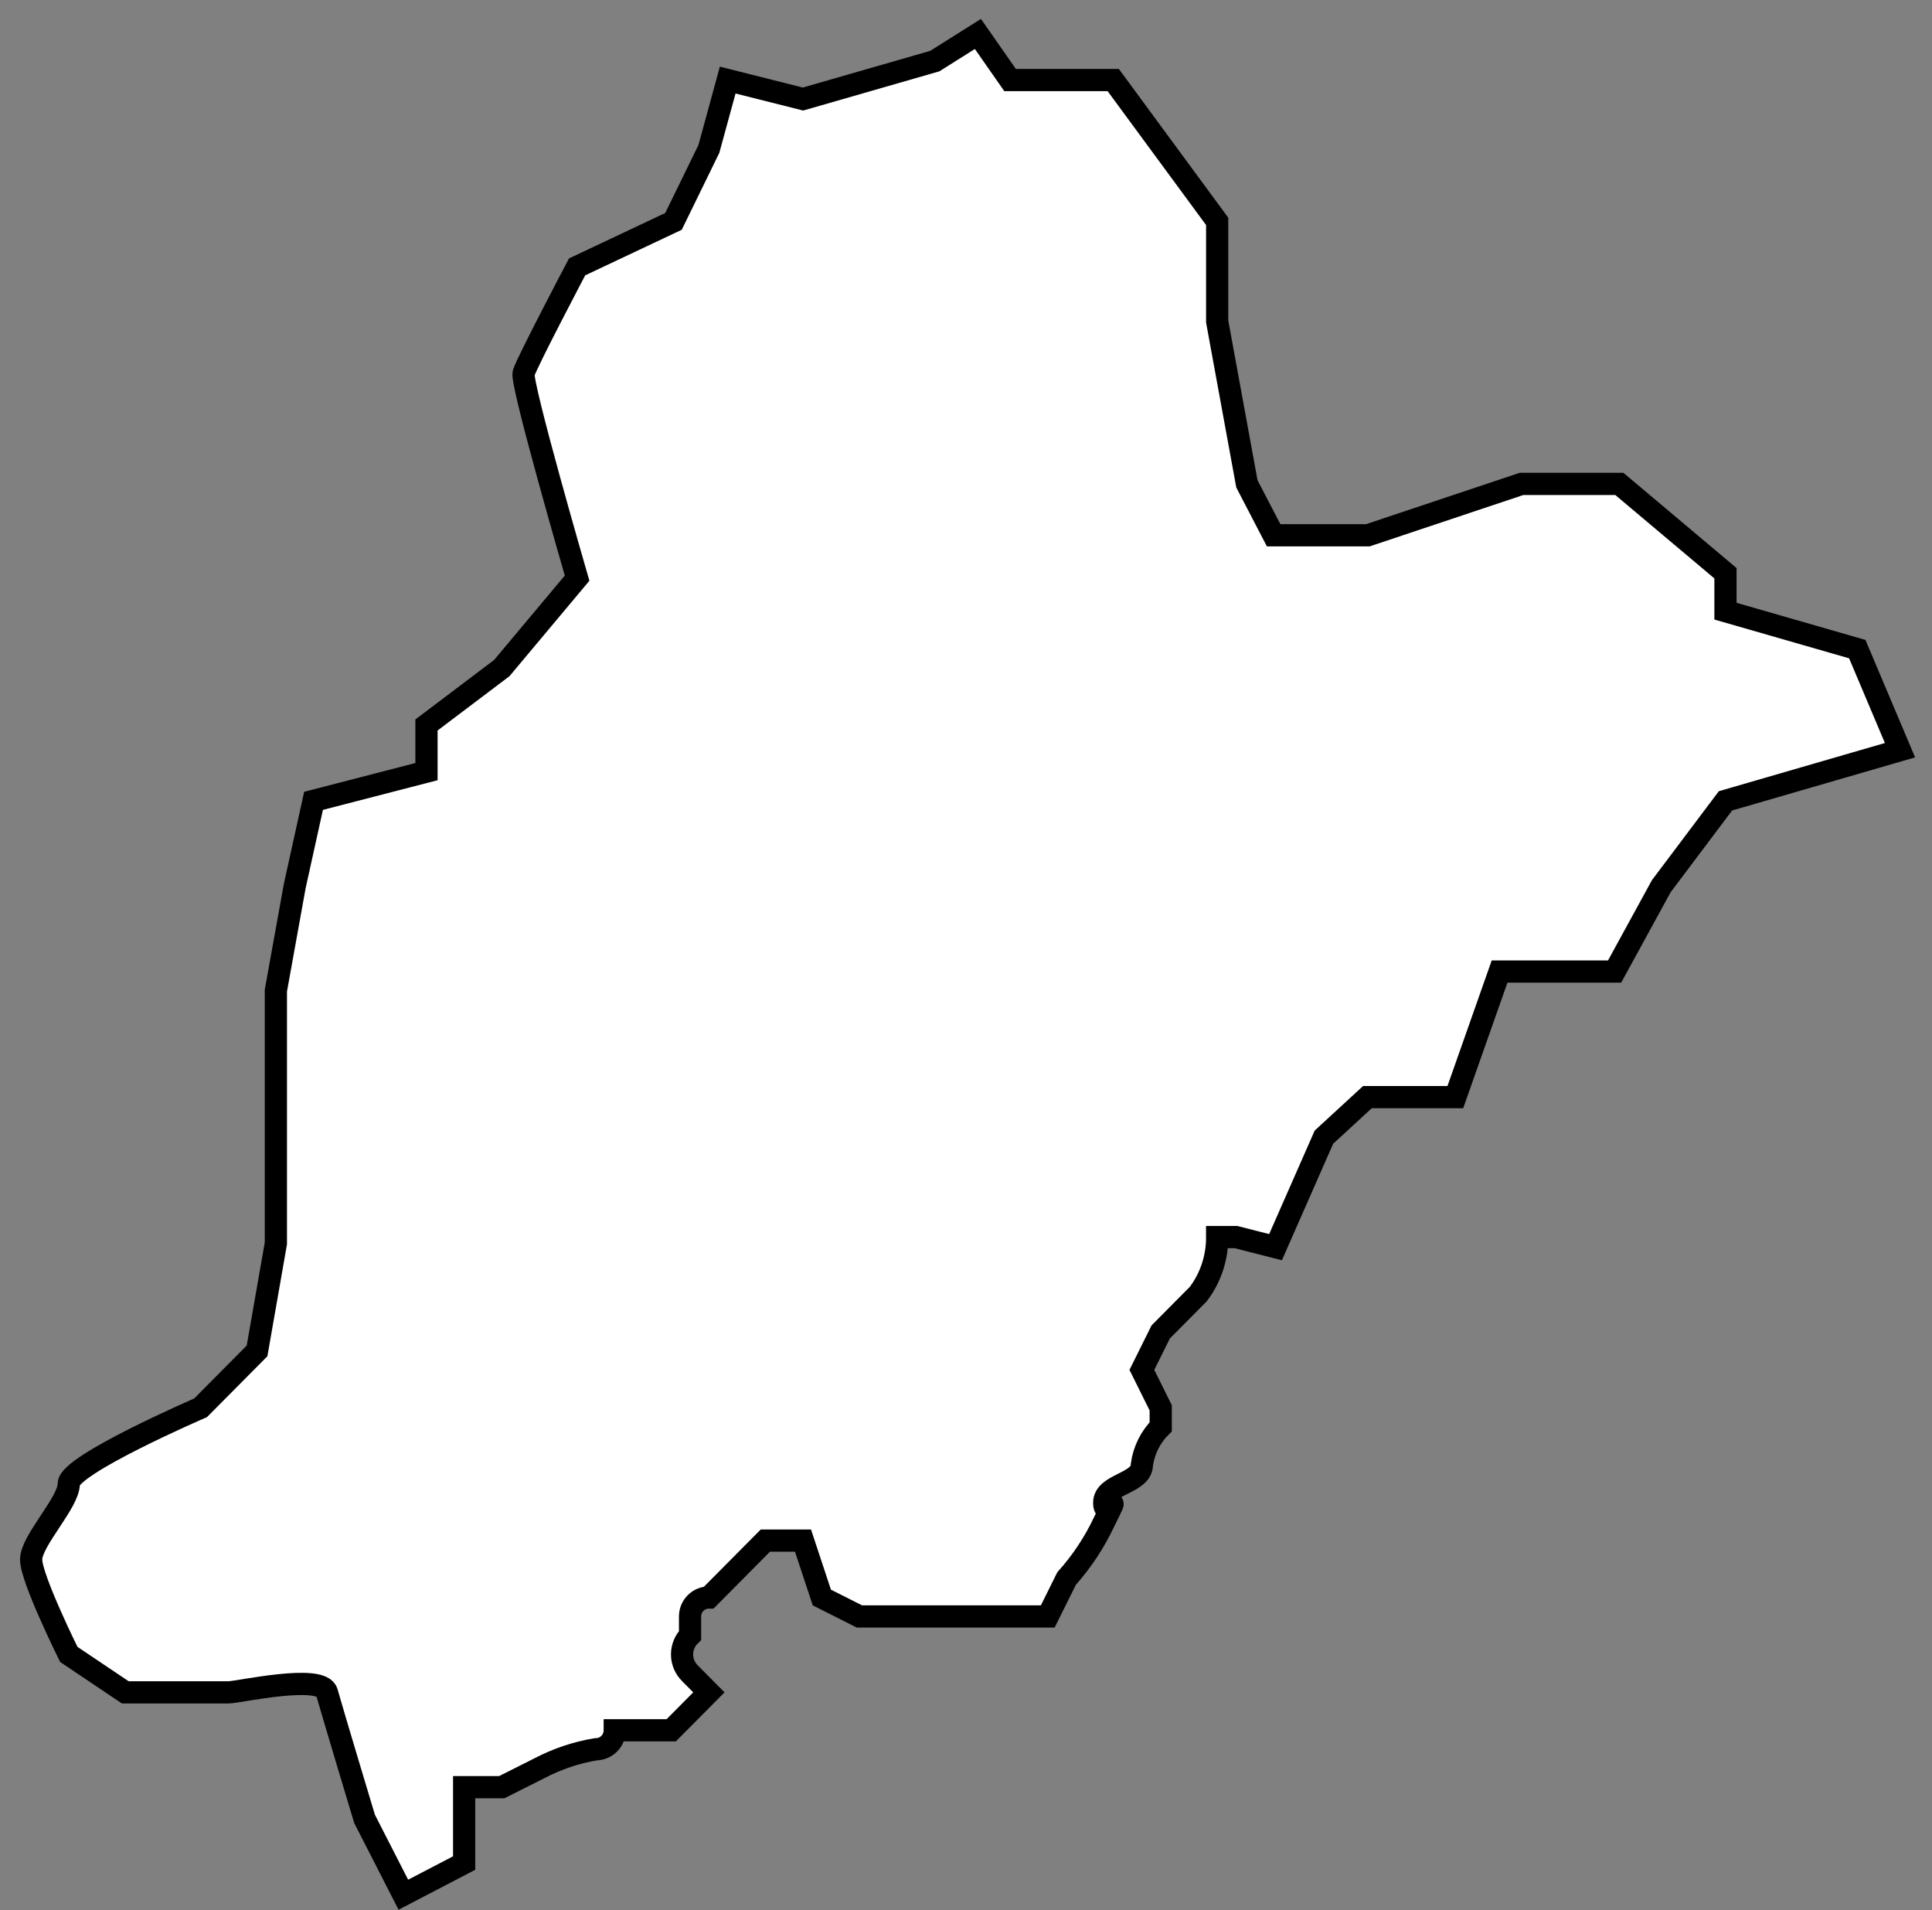 <svg width="87" height="86" viewBox="0 0 87 86" fill="none" xmlns="http://www.w3.org/2000/svg">
<rect x="0" y="0" width="87" height="86" fill="#808080" stroke="none"/>
<path d="M83.635 29.224L77.7 27.516V25.808L72.919 21.785H68.519L61.593 24.1H57.354L56.15 21.785L54.811 14.476V9.967L50.131 3.605H45.486L44.036 1.529L42.094 2.751L36.16 4.459L32.769 3.605L31.922 6.704L30.328 9.967L25.987 12.016C25.987 12.016 23.715 16.329 23.579 16.799C23.444 17.268 25.987 26.029 25.987 26.029L22.596 30.078L19.205 32.639V34.74L14.119 36.055L13.271 39.898L12.423 44.595V55.978L11.575 60.82L9.032 63.382C9.032 63.382 3.098 65.944 3.098 66.798C3.098 67.652 1.402 69.36 1.402 70.214C1.402 71.068 3.098 74.484 3.098 74.484L5.641 76.192H10.295C10.728 76.192 14.483 75.338 14.72 76.192C14.958 77.046 16.416 81.888 16.416 81.888L18.163 85.303L20.901 83.877V80.461H22.596L24.292 79.608C25.09 79.19 25.948 78.901 26.835 78.754C27.06 78.754 27.275 78.663 27.434 78.503C27.593 78.343 27.683 78.126 27.683 77.9H30.226L31.922 76.192L31.074 75.338C30.96 75.227 30.869 75.094 30.808 74.947C30.746 74.801 30.714 74.643 30.714 74.484C30.714 74.324 30.746 74.167 30.808 74.02C30.869 73.873 30.96 73.74 31.074 73.63V72.776C31.074 72.549 31.163 72.332 31.322 72.172C31.481 72.012 31.697 71.922 31.922 71.922L33.617 70.214L34.465 69.36H36.16L37.008 71.922L38.703 72.776H47.181L48.029 71.068C48.715 70.302 49.286 69.439 49.724 68.506C50.572 66.798 49.724 68.506 49.724 67.652C49.724 66.798 51.42 66.798 51.42 65.944C51.509 65.296 51.807 64.696 52.268 64.236V63.382L51.42 61.674L52.268 59.966L53.963 58.258C54.517 57.521 54.815 56.621 54.811 55.696H55.659L57.439 56.149L59.618 51.196L61.576 49.394H65.535L67.527 43.741H72.707L74.809 39.898L77.7 36.055L85.559 33.775L83.635 29.224Z" fill="white" stroke="black" stroke-miterlimit="10"/>
</svg>
